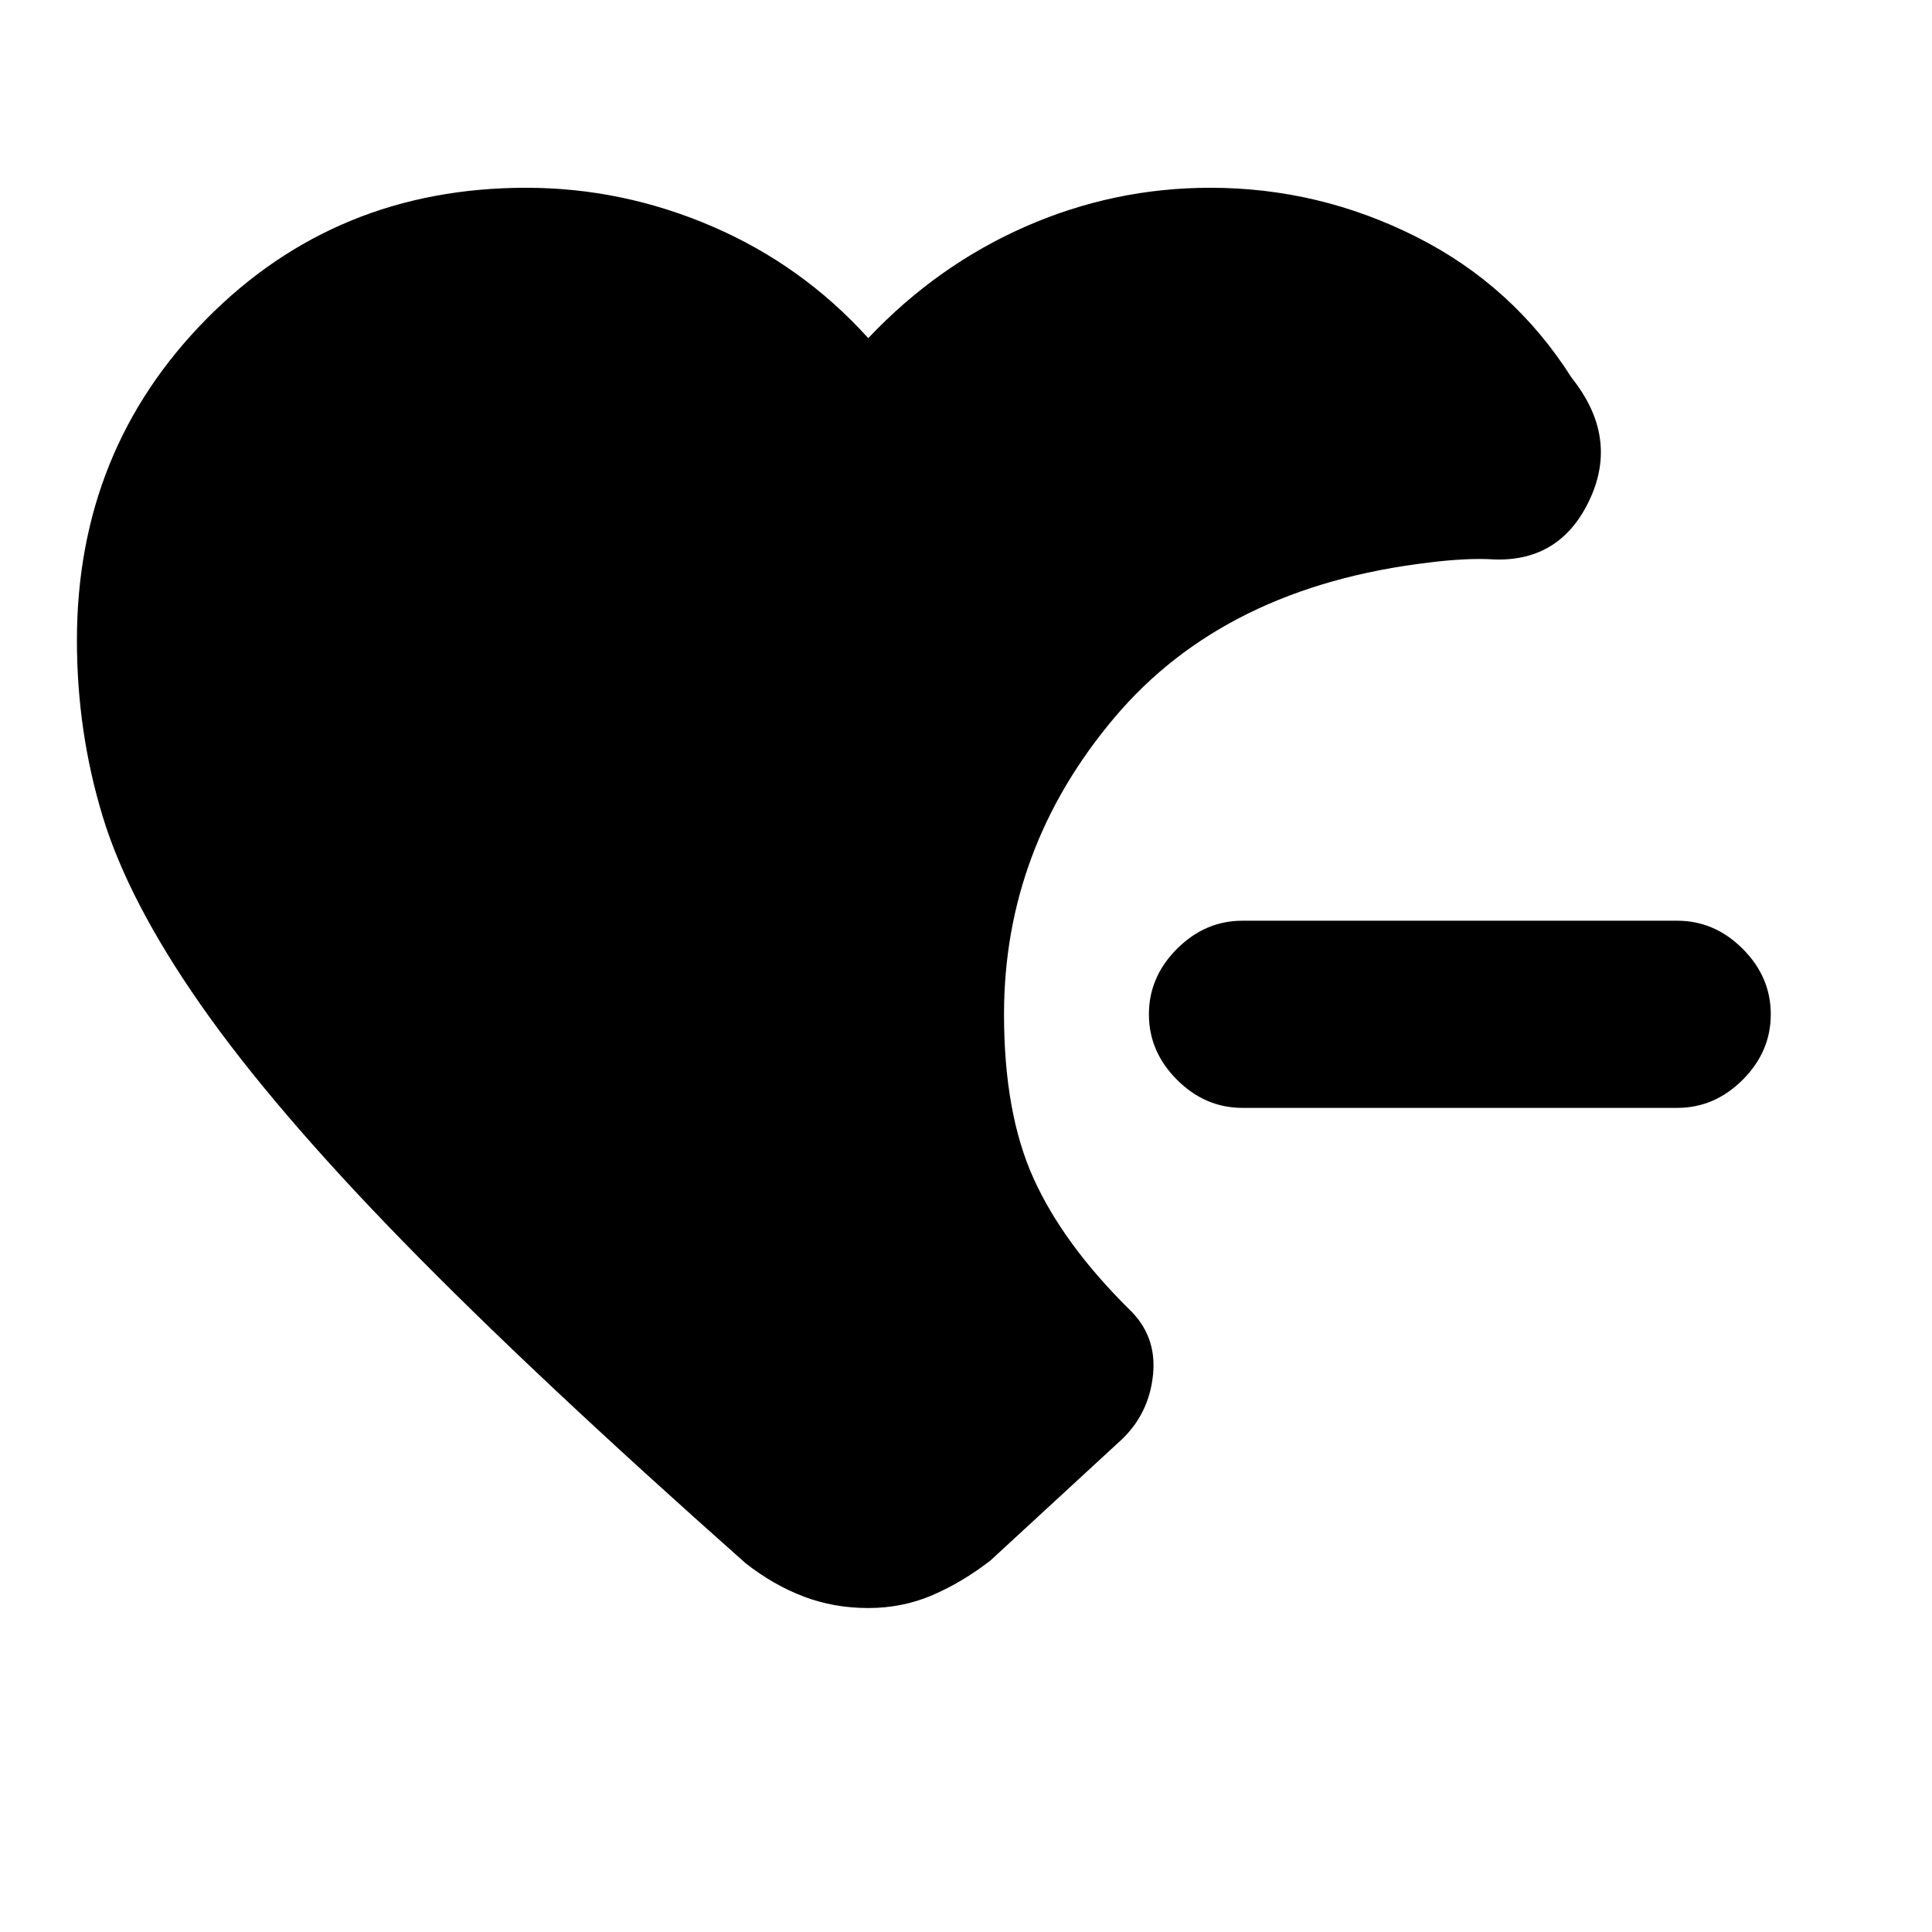 <svg xmlns="http://www.w3.org/2000/svg" height="20" viewBox="0 -960 960 960" width="20"><path d="M617.39-409.5q-18.59 0-32.54-13.96-13.96-13.95-13.96-32.54t13.96-32.54q13.95-13.96 32.54-13.96h216q18.59 0 32.54 13.96 13.96 13.95 13.96 32.54t-13.96 32.54q-13.95 13.96-32.54 13.96h-216ZM431.43-160.98q-17.02 0-31.97-5.66-14.96-5.66-28.85-16.49-105.48-93.52-170.29-159.95-64.8-66.42-100.61-117.69-35.8-51.28-48.65-93.42-12.84-42.14-12.84-87.66 0-94.48 64.37-159.66 64.37-65.19 158.84-65.19 47.94 0 92.62 19.27 44.69 19.28 77.38 55.45 34.2-36.17 78.14-55.45 43.93-19.27 91.86-19.27 53.92 0 102.25 24.35 48.34 24.35 77.3 70.13 23.37 29.28 9.04 60.22-14.32 30.93-47.19 30-7.63-.5-16.3 0-8.66.5-16.29 1.5-101.57 12-156.46 77.05-54.89 65.06-54.89 147.45 0 49.04 14.64 81.47 14.64 32.42 47.19 64.75 14.21 13.32 12.21 32.89t-16.02 32.59l-64.65 59.6q-13.89 10.83-28.85 17.28-14.95 6.44-31.98 6.44Z"/></svg>